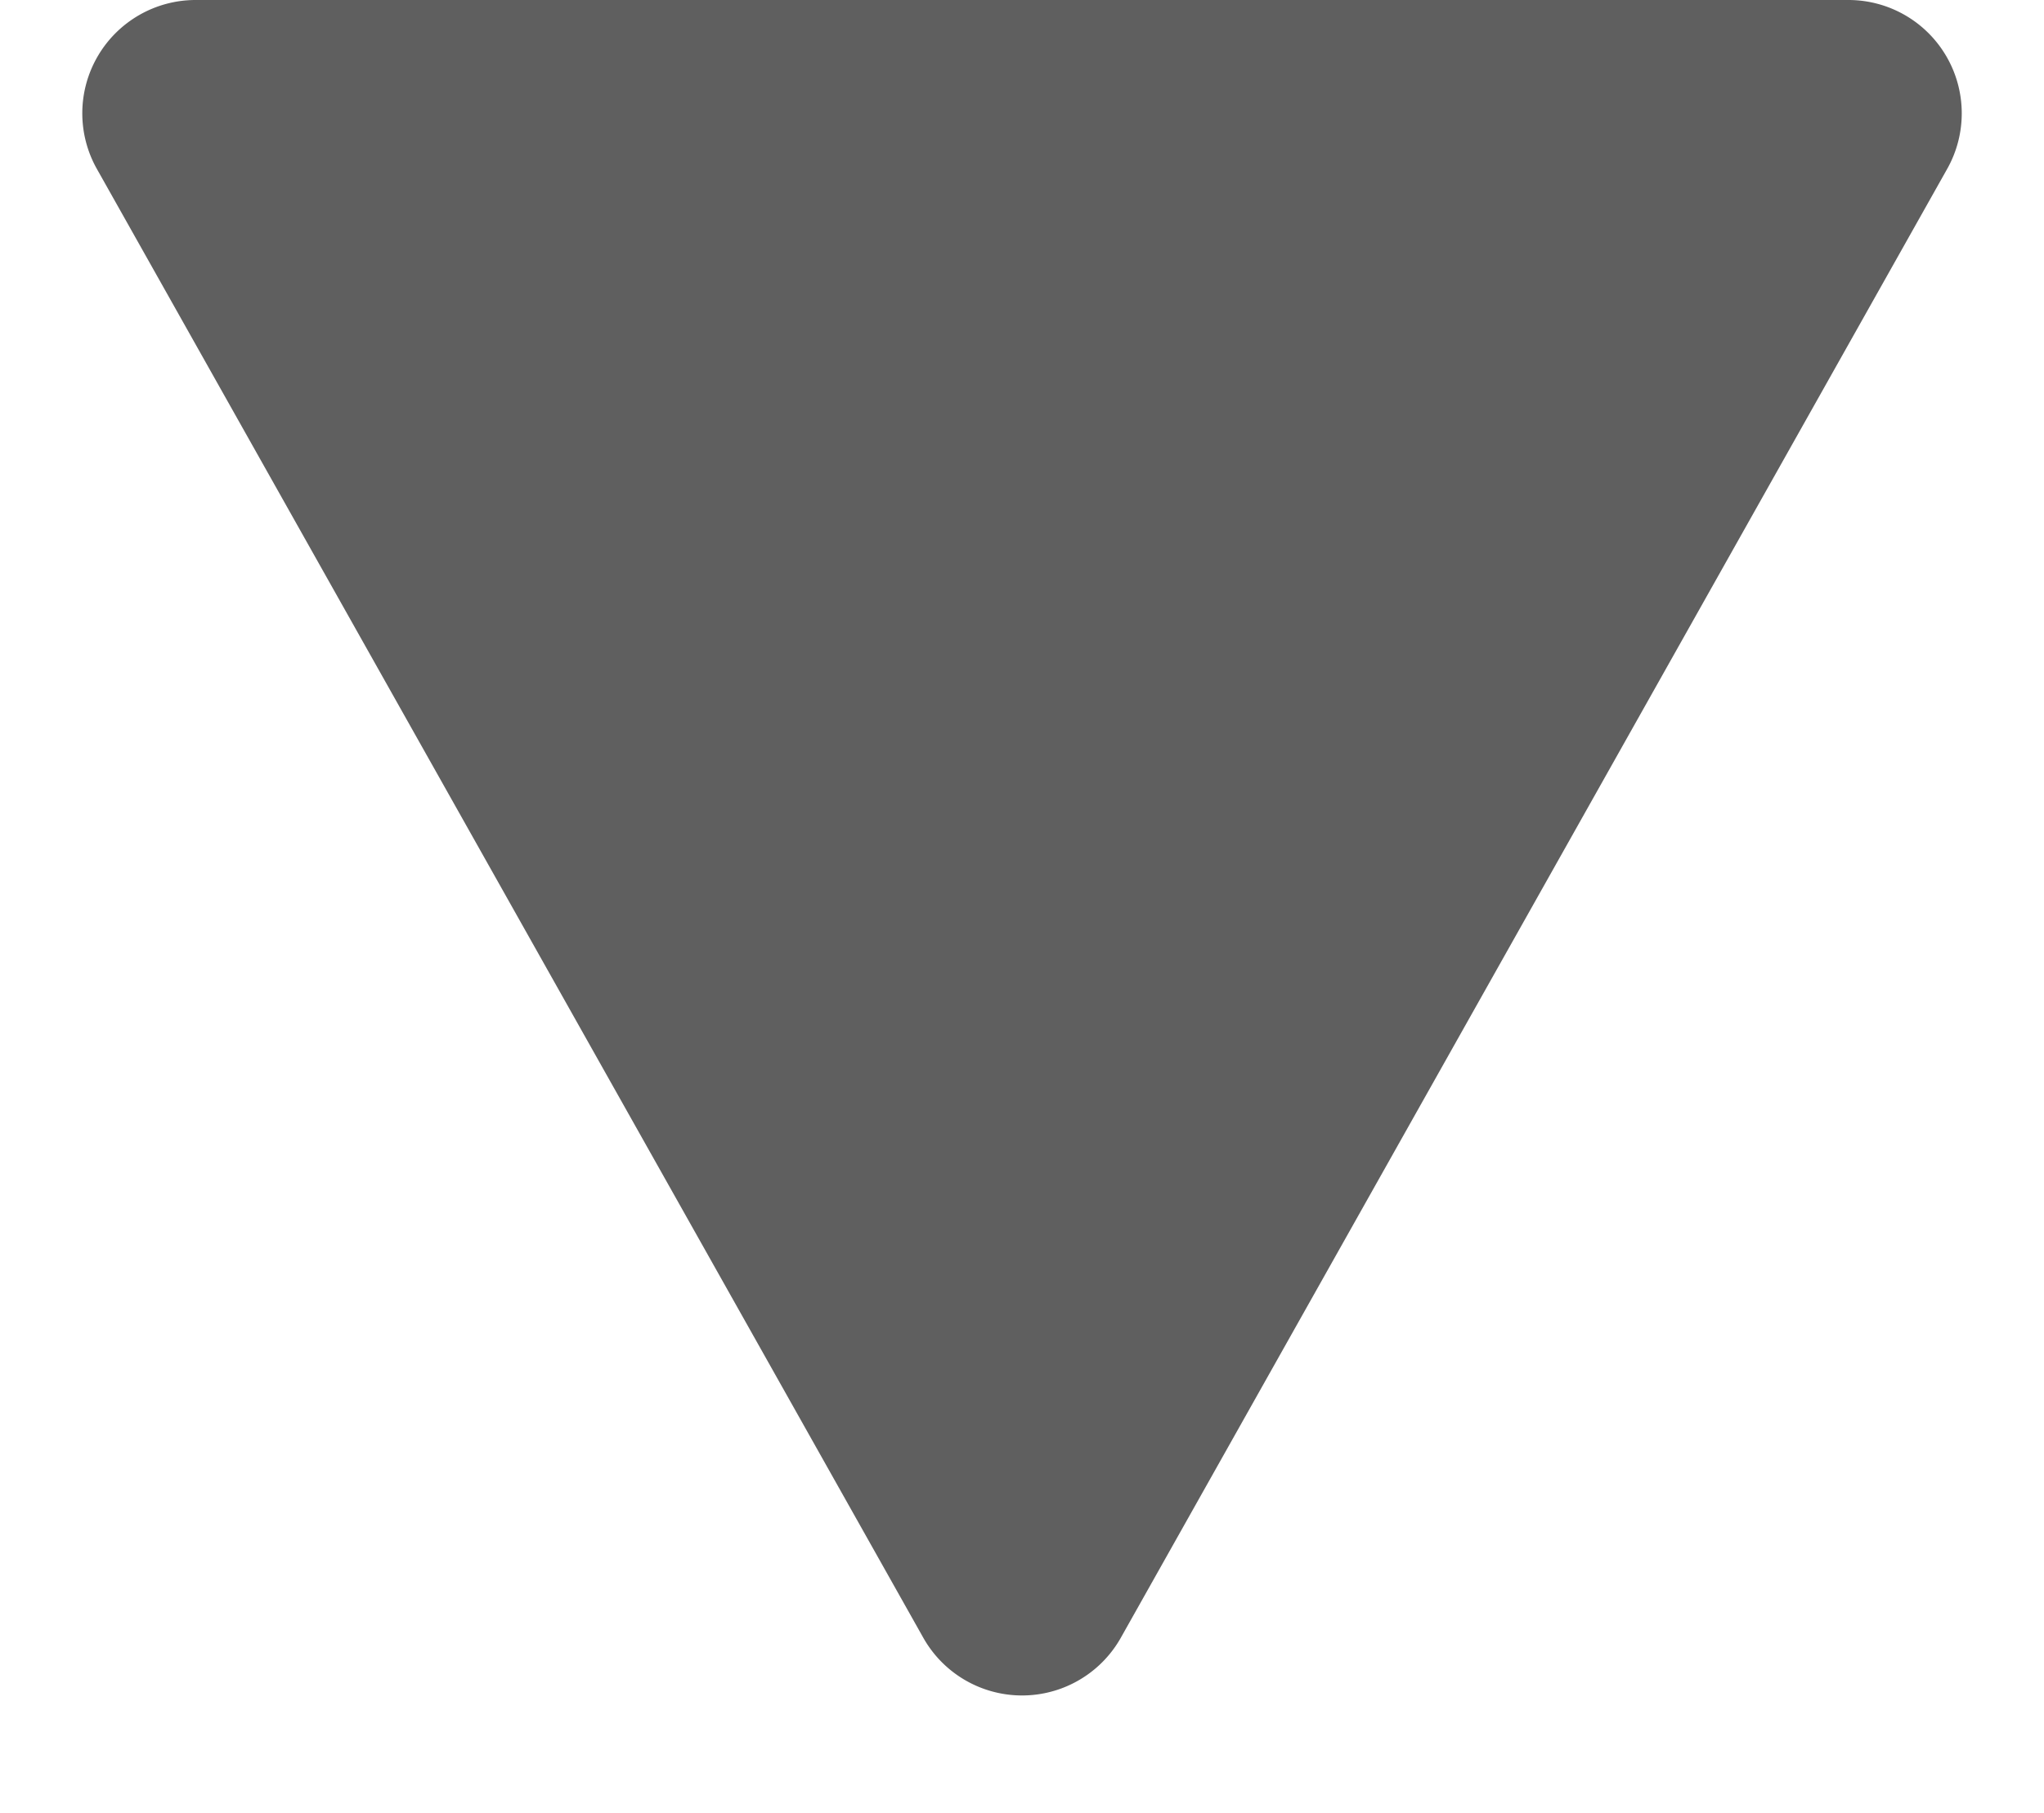 <svg xmlns="http://www.w3.org/2000/svg" width="71" height="63" viewBox="0 0 18 16" >
  <path id="다각형_6" data-name="다각형 6" d="M8.128,1.549a1,1,0,0,1,1.743,0l7.29,12.96A1,1,0,0,1,16.29,16H1.71a1,1,0,0,1-.872-1.49Z" transform="translate(18 16) rotate(180)" fill="#5f5f5f"/>
</svg>
